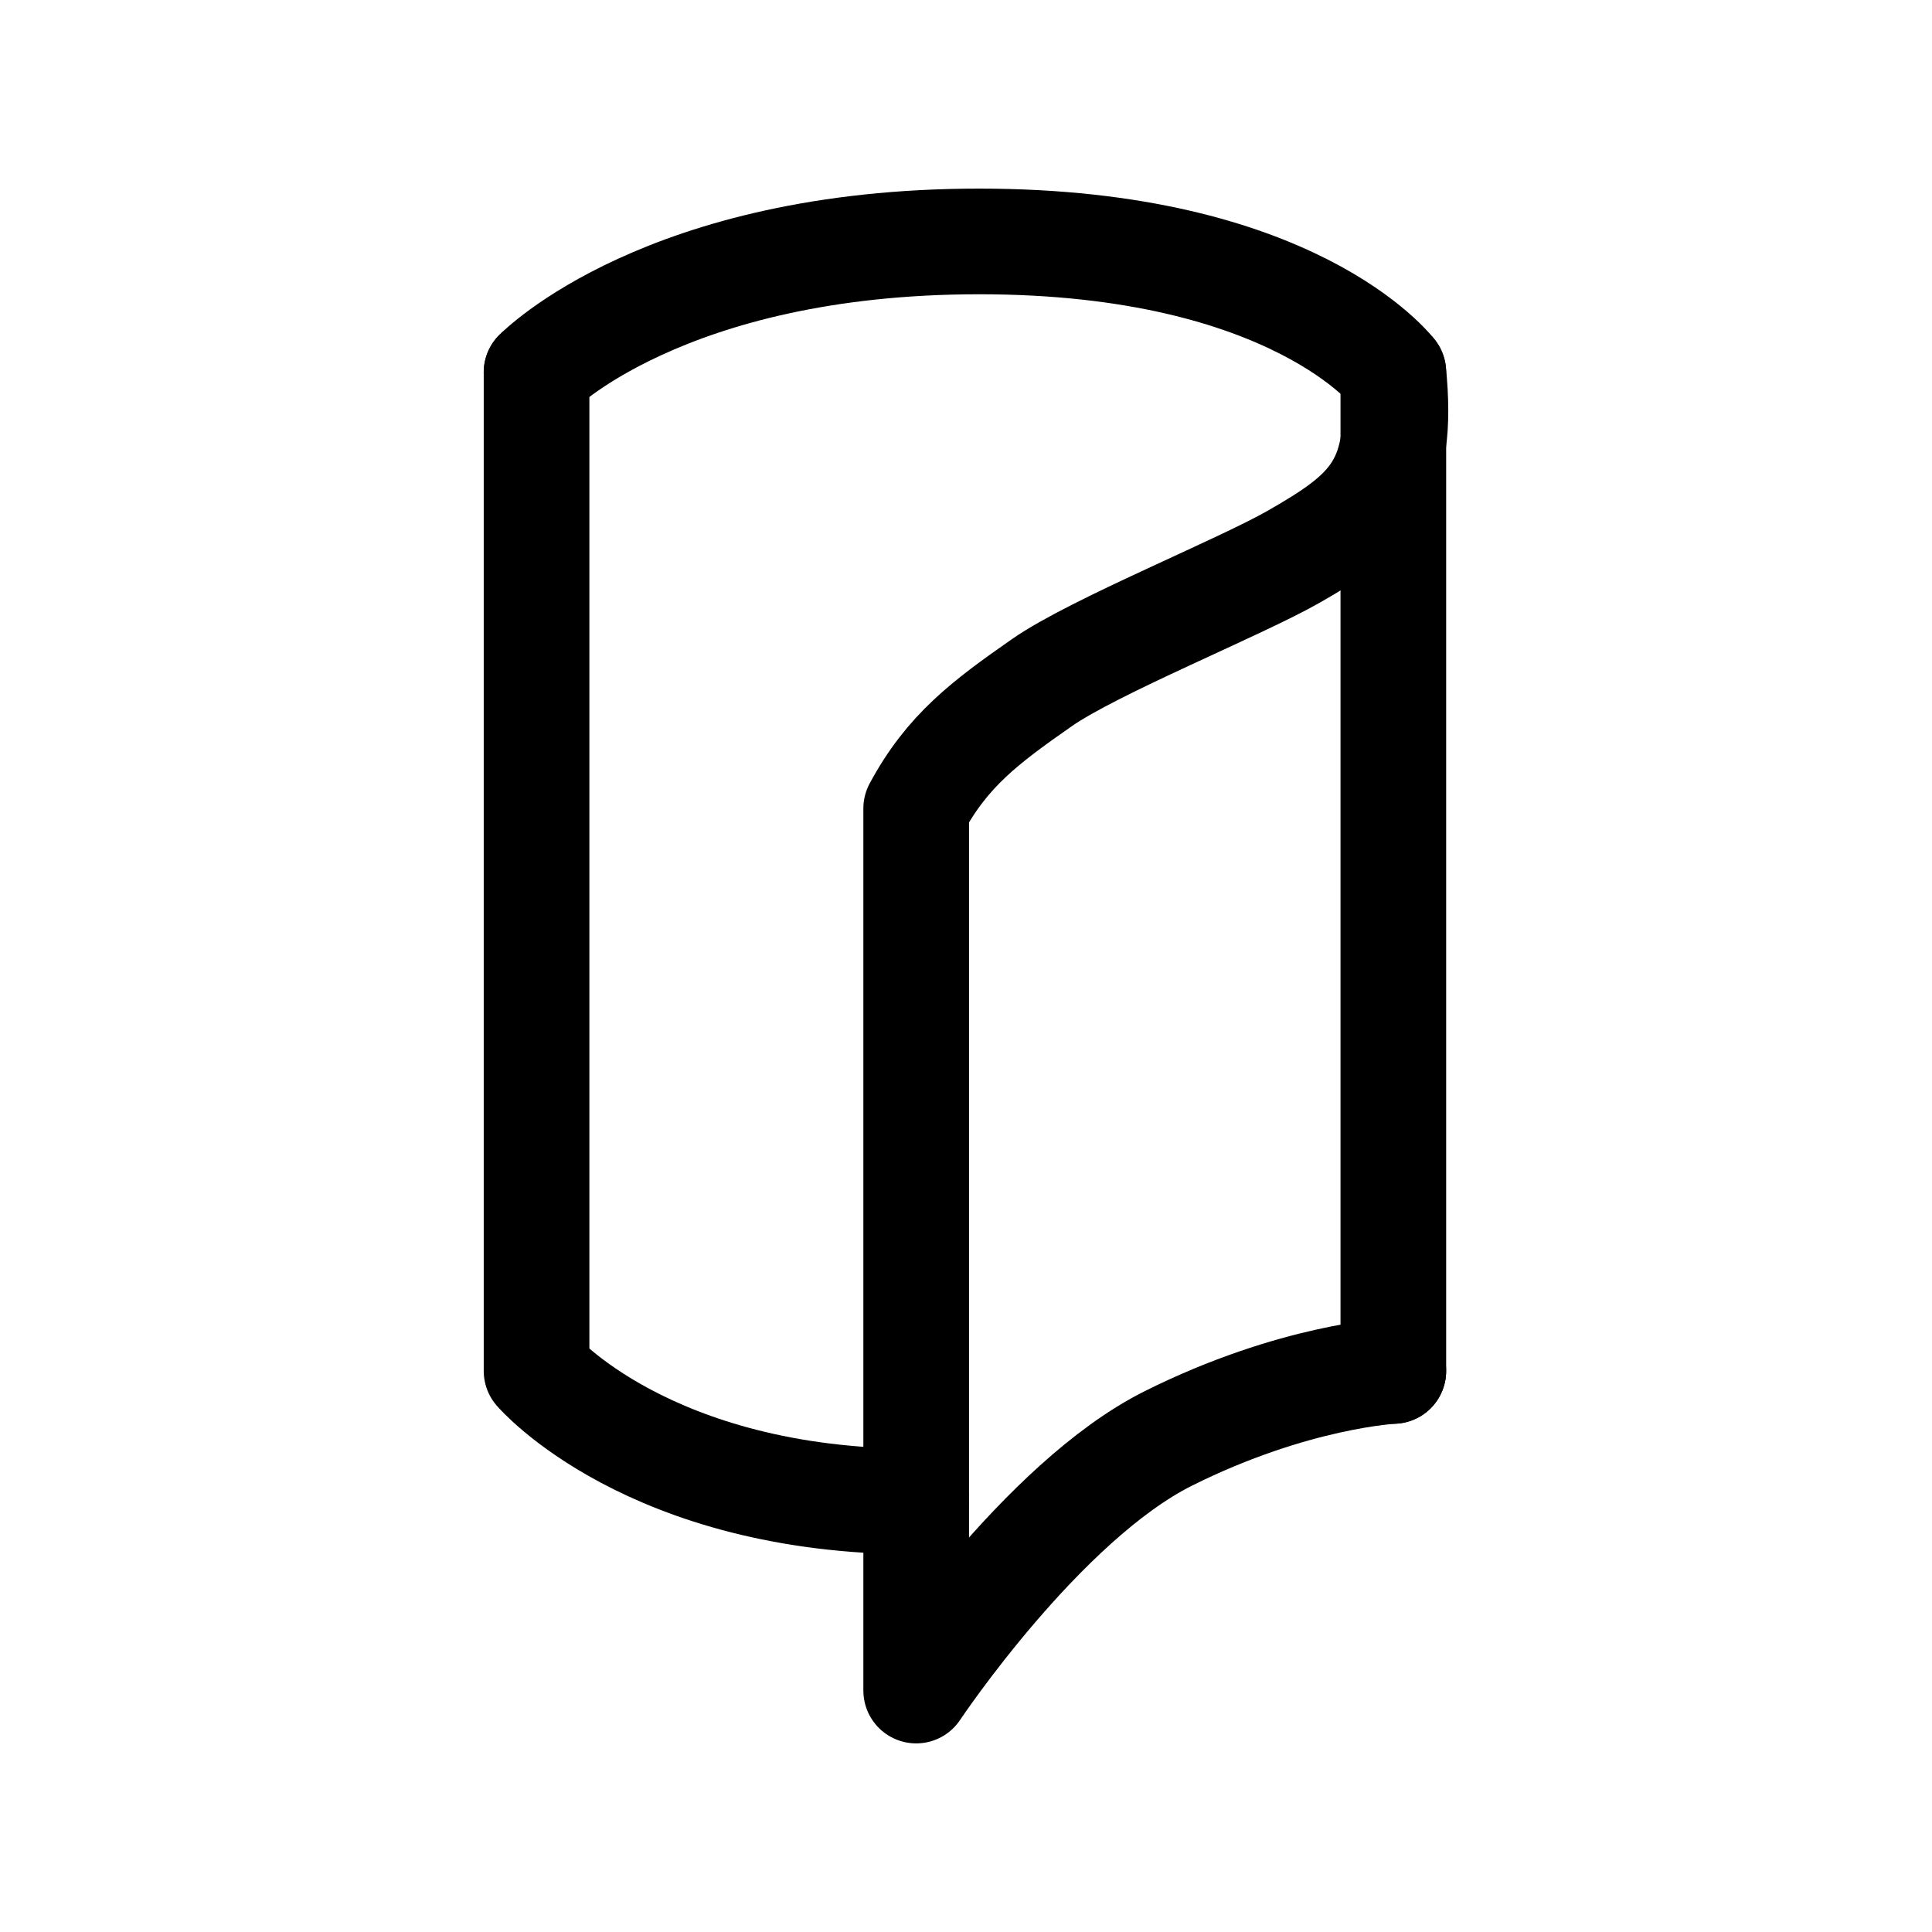 <?xml version="1.0" encoding="utf-8"?>
<!-- Generator: Adobe Illustrator 16.0.3, SVG Export Plug-In . SVG Version: 6.00 Build 0)  -->
<!DOCTYPE svg PUBLIC "-//W3C//DTD SVG 1.1//EN" "http://www.w3.org/Graphics/SVG/1.1/DTD/svg11.dtd">
<svg version="1.1" id="Ebene_1" xmlns="http://www.w3.org/2000/svg" xmlns:xlink="http://www.w3.org/1999/xlink" x="0px" y="0px"
	 width="32px" height="32px" viewBox="0 0 32 32" enable-background="new 0 0 32 32" xml:space="preserve">
<g>
	
		<line fill="none" stroke="#000000" stroke-width="1.75" stroke-linecap="round" stroke-linejoin="round" stroke-miterlimit="1" x1="23.078" y1="6.168" x2="23.078" y2="22.707"/>
	<path fill="none" stroke="#000000" stroke-width="1.75" stroke-linecap="round" stroke-linejoin="round" stroke-miterlimit="1" d="
		M23.078,6.168"/>
	<path fill="none" stroke="#000000" stroke-width="1.75" stroke-linecap="round" stroke-linejoin="round" stroke-miterlimit="1" d="
		M8.887,6.168"/>
	<path fill="none" stroke="#000000" stroke-width="1.75" stroke-linecap="round" stroke-linejoin="round" stroke-miterlimit="1" d="
		M15.176,24.87c-4.436,0-6.289-2.163-6.289-2.163V6.168"/>
	<path fill="none" stroke="#000000" stroke-width="1.75" stroke-linecap="round" stroke-linejoin="round" stroke-miterlimit="1" d="
		M8.887,6.168c0,0,2.115-2.169,7.332-2.169s6.859,2.169,6.859,2.169c0.184,1.842-0.359,2.313-1.643,3.049
		c-0.891,0.511-3.309,1.485-4.174,2.087c-0.947,0.66-1.572,1.131-2.086,2.087v14.61c0,0,2.086-3.131,4.174-4.175
		c2.086-1.043,3.729-1.119,3.729-1.119"/>
</g>
</svg>
